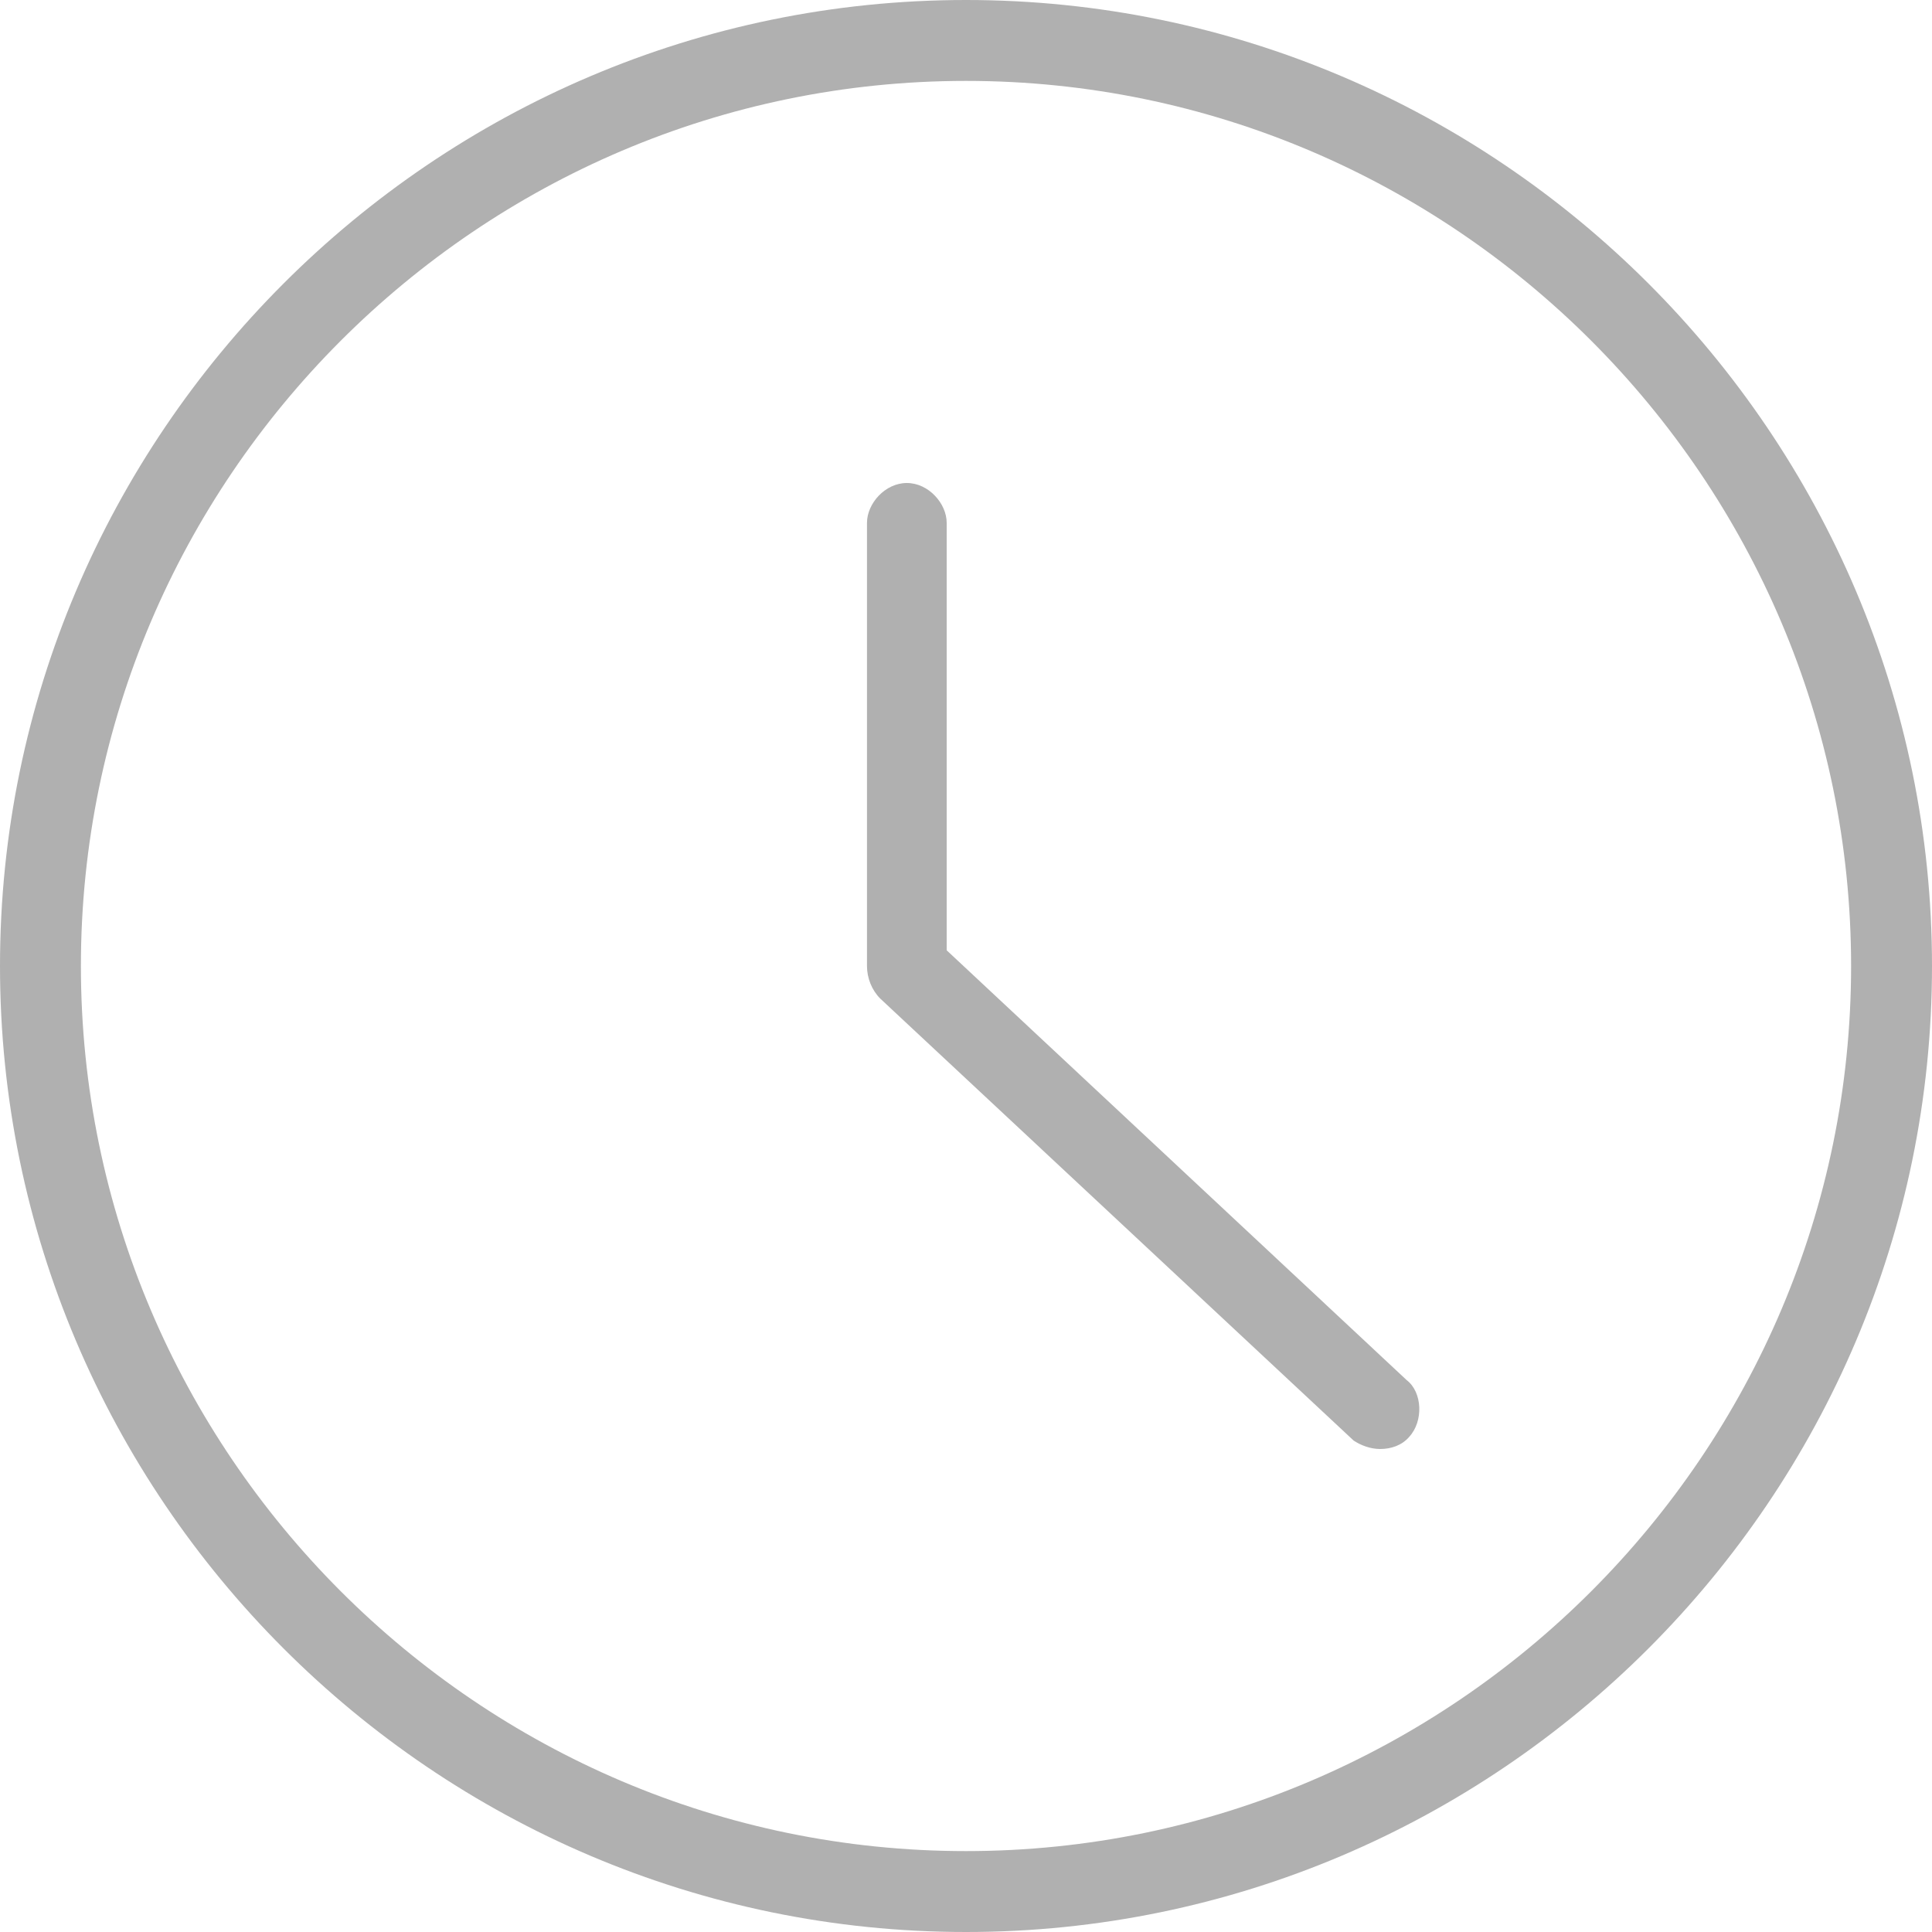 <!-- Generator: Avocode 2.1.0 - http://avocode.com -->
<svg height="16" width="16" xmlns:xlink="http://www.w3.org/1999/xlink" xmlns="http://www.w3.org/2000/svg" viewBox="0 0 16 16">
    <path fill="#b0b0b0" fill-rule="evenodd" d="M 8 15.33 C 3.96 15.33 0.67 12.03 0.67 8 C 0.67 3.97 3.96 0.67 8 0.67 C 12.04 0.67 15.33 3.97 15.33 8 C 15.33 12.03 12.04 15.33 8 15.33 L 8 15.33 Z M 8 0 C 3.59 0 0 3.6 0 8 C 0 12.4 3.59 16 8 16 C 12.41 16 16 12.4 16 8 C 16 3.6 12.41 0 8 0 L 8 0 Z M 8 0" />
    <path fill="#b0b0b0" fill-rule="evenodd" d="M 7.84 7.87 L 7.84 4.33 C 7.84 4.17 7.69 4 7.51 4 C 7.33 4 7.18 4.17 7.18 4.33 L 7.18 8 C 7.18 8.1 7.22 8.2 7.29 8.27 L 11.21 11.93 C 11.27 11.97 11.35 12 11.43 12 C 11.52 12 11.61 11.97 11.67 11.9 C 11.79 11.77 11.78 11.53 11.65 11.43 L 7.84 7.87" />
</svg>